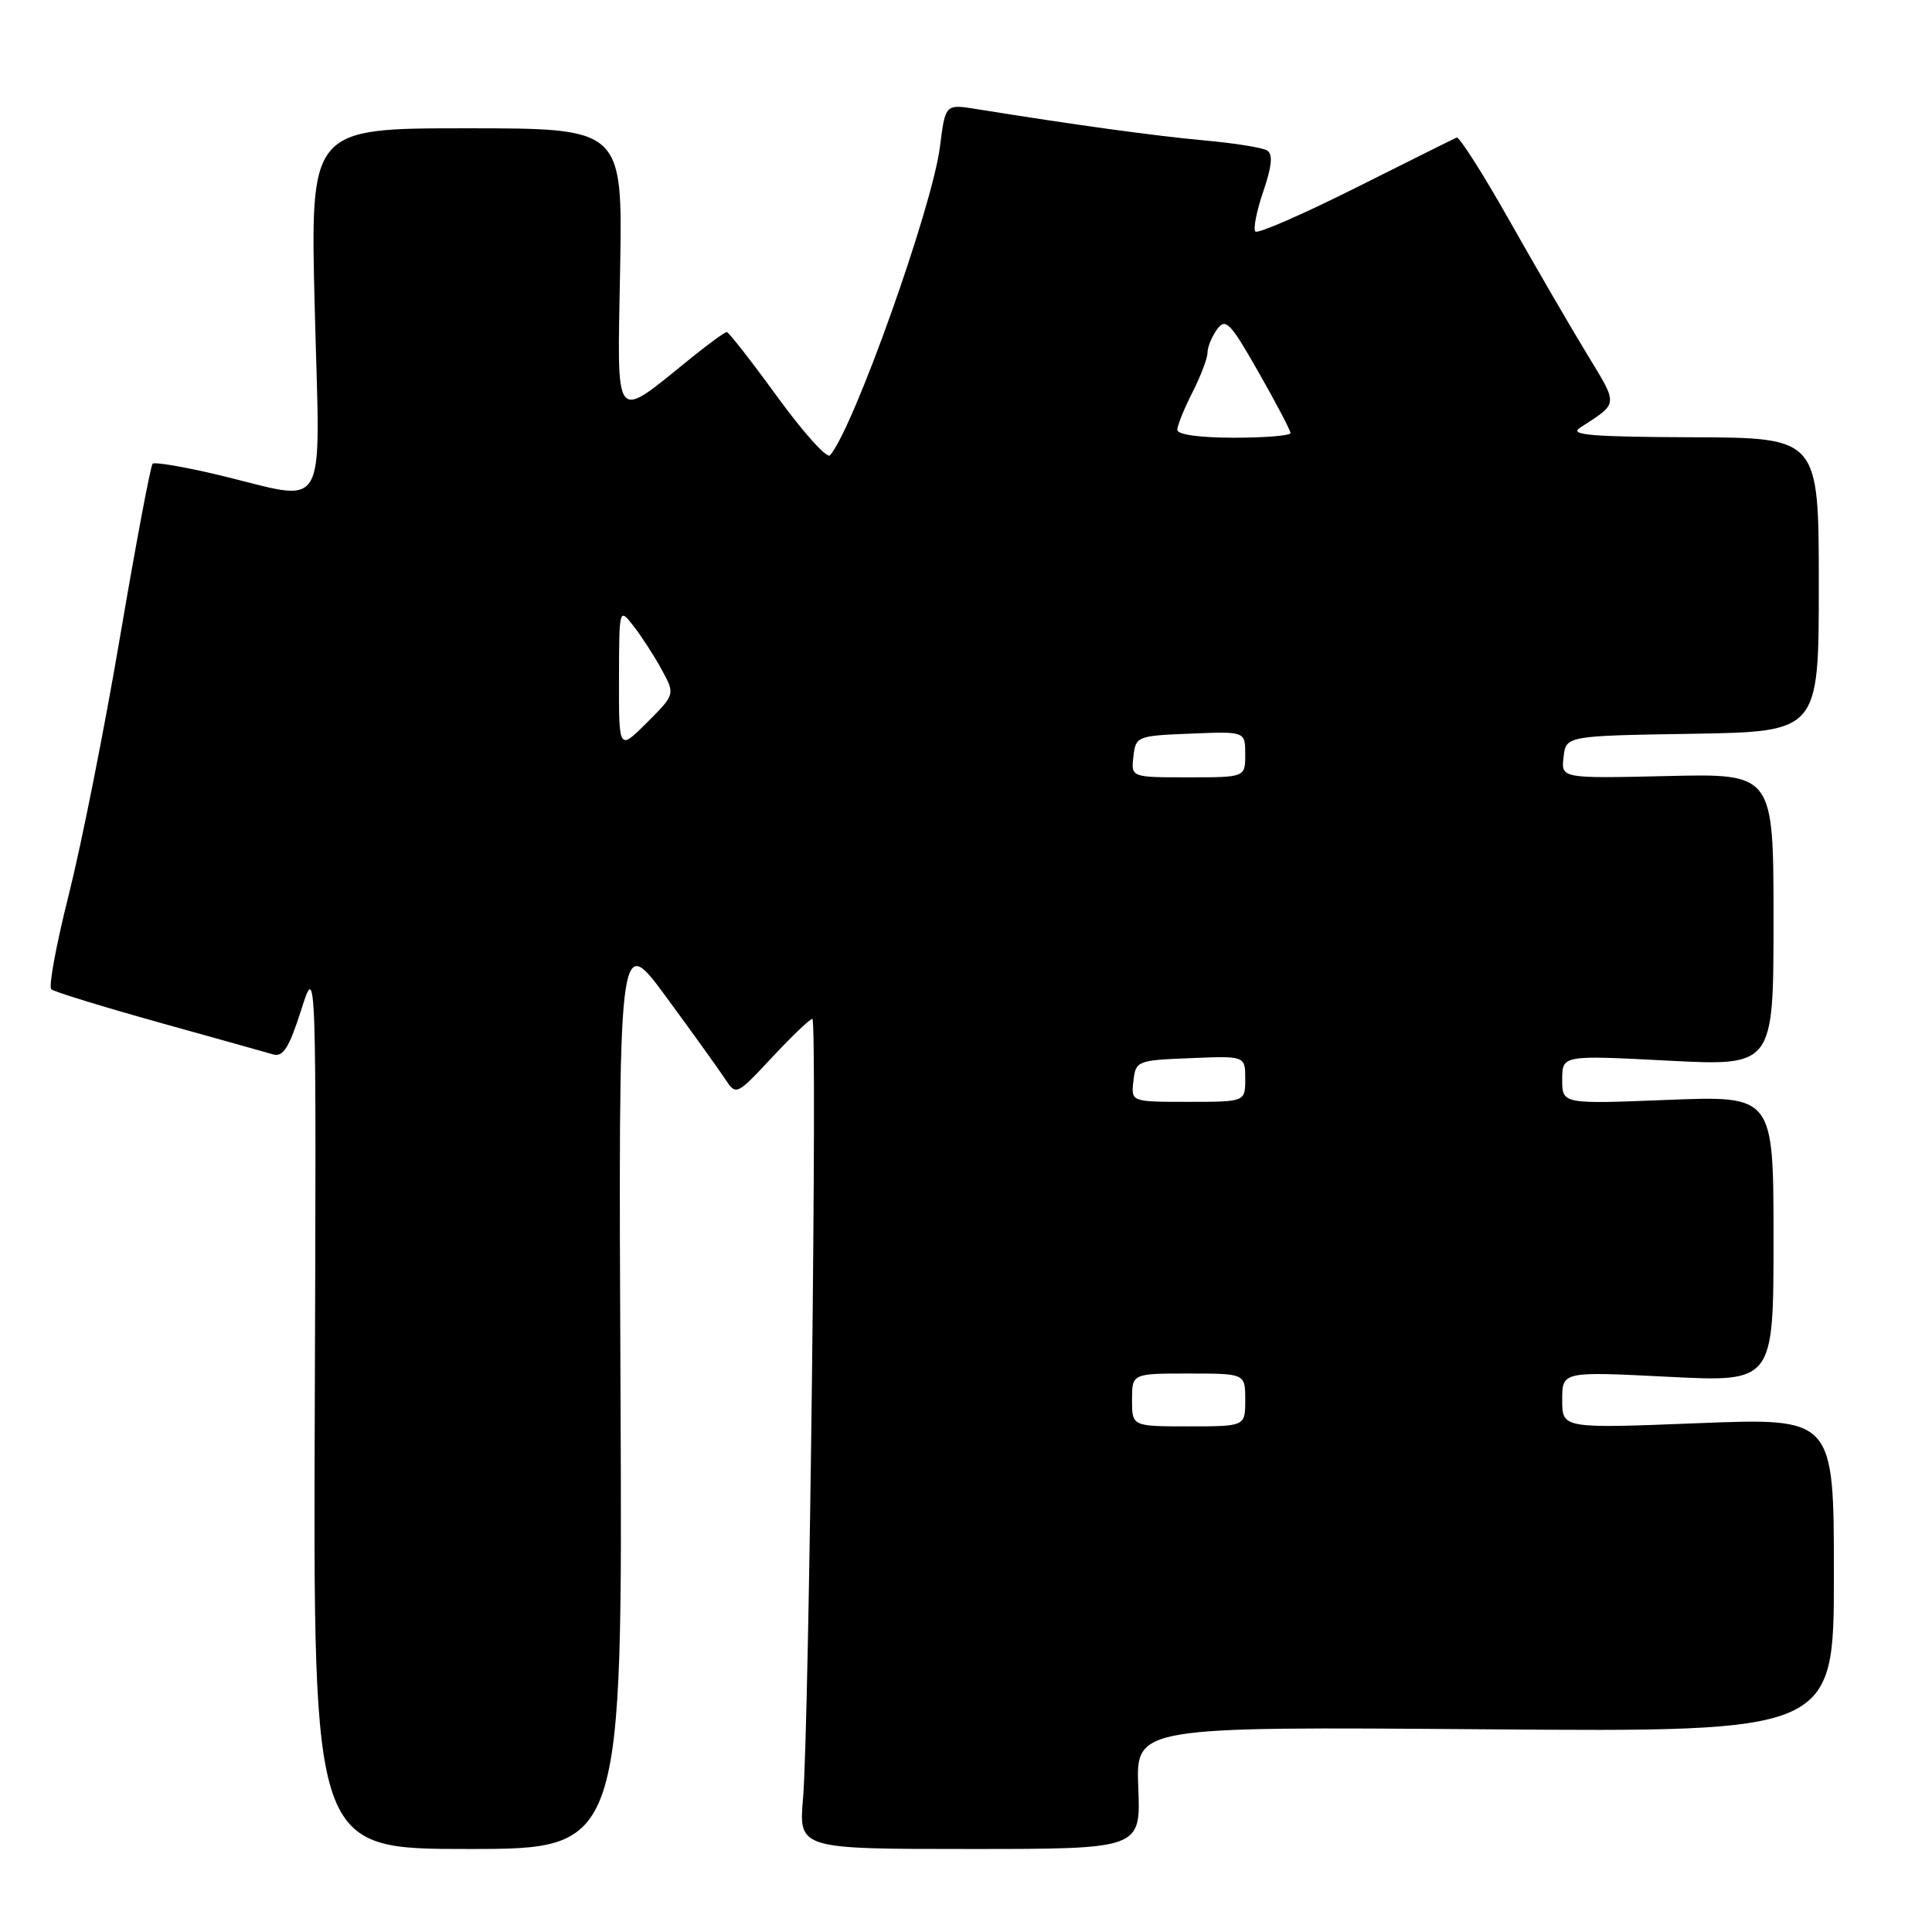 <?xml version="1.0" encoding="UTF-8" standalone="no"?>
<!DOCTYPE svg PUBLIC "-//W3C//DTD SVG 1.1//EN" "http://www.w3.org/Graphics/SVG/1.1/DTD/svg11.dtd" >
<svg xmlns="http://www.w3.org/2000/svg" xmlns:xlink="http://www.w3.org/1999/xlink" version="1.1" viewBox="0 0 256 256">
 <g >
 <path fill="currentColor"
d=" M 82.22 184.25 C 81.94 123.50 81.94 123.50 88.22 132.03 C 91.67 136.73 95.18 141.61 96.02 142.88 C 97.54 145.20 97.54 145.20 102.31 140.10 C 104.93 137.29 107.33 135.00 107.64 135.00 C 108.33 135.00 107.21 228.87 106.41 238.25 C 105.83 245.00 105.83 245.00 128.49 245.00 C 151.15 245.00 151.15 245.00 150.83 236.89 C 150.50 228.79 150.50 228.79 196.75 229.14 C 243.00 229.50 243.00 229.50 243.00 208.69 C 243.00 187.87 243.00 187.87 225.00 188.58 C 207.00 189.29 207.00 189.29 207.00 185.51 C 207.00 181.72 207.00 181.72 221.00 182.43 C 235.00 183.14 235.00 183.14 235.00 164.16 C 235.00 145.19 235.00 145.19 221.00 145.74 C 207.00 146.30 207.00 146.30 207.00 143.06 C 207.00 139.81 207.00 139.81 221.00 140.54 C 235.00 141.26 235.00 141.26 235.00 121.88 C 235.00 102.50 235.00 102.50 220.93 102.83 C 206.85 103.15 206.85 103.15 207.18 100.33 C 207.50 97.50 207.50 97.50 224.25 97.23 C 241.00 96.95 241.00 96.95 241.00 77.48 C 241.00 58.00 241.00 58.00 224.25 57.94 C 210.91 57.89 207.87 57.64 209.34 56.69 C 214.52 53.33 214.47 53.81 210.30 46.94 C 208.14 43.40 203.52 35.43 200.01 29.23 C 196.51 23.03 193.36 18.08 193.01 18.23 C 192.66 18.38 186.65 21.37 179.65 24.88 C 172.65 28.39 166.67 31.00 166.35 30.68 C 166.03 30.37 166.50 27.97 167.39 25.37 C 168.54 22.00 168.69 20.42 167.90 19.94 C 167.30 19.56 163.53 18.96 159.53 18.60 C 153.11 18.02 142.20 16.52 129.38 14.45 C 125.26 13.79 125.26 13.79 124.55 19.43 C 123.55 27.45 113.07 56.85 109.98 60.33 C 109.57 60.79 106.43 57.30 103.00 52.58 C 99.57 47.86 96.56 44.00 96.30 44.00 C 96.05 44.00 93.96 45.51 91.67 47.36 C 81.14 55.85 81.80 56.65 82.17 35.67 C 82.50 17.00 82.50 17.00 61.80 17.00 C 41.09 17.00 41.09 17.00 41.71 41.00 C 42.41 68.78 43.73 66.48 29.10 62.97 C 24.49 61.87 20.49 61.18 20.22 61.45 C 19.95 61.72 18.02 71.98 15.93 84.25 C 13.85 96.52 10.78 111.94 9.12 118.52 C 7.46 125.11 6.41 130.76 6.80 131.09 C 7.18 131.42 13.57 133.38 21.00 135.46 C 28.43 137.53 35.26 139.44 36.18 139.71 C 37.51 140.10 38.30 138.85 39.90 133.85 C 41.92 127.50 41.92 127.50 41.71 186.25 C 41.50 245.00 41.50 245.00 62.00 245.00 C 82.50 245.00 82.50 245.00 82.22 184.25 Z  M 150.00 185.50 C 150.00 182.00 150.00 182.00 157.50 182.00 C 165.00 182.00 165.00 182.00 165.00 185.50 C 165.00 189.00 165.00 189.00 157.50 189.00 C 150.00 189.00 150.00 189.00 150.00 185.50 Z  M 150.18 143.25 C 150.49 140.56 150.67 140.49 157.75 140.21 C 165.00 139.91 165.00 139.91 165.00 142.96 C 165.00 146.00 165.00 146.00 157.43 146.00 C 149.87 146.00 149.87 146.00 150.18 143.25 Z  M 150.18 100.25 C 150.49 97.56 150.67 97.49 157.75 97.21 C 165.00 96.91 165.00 96.91 165.00 99.96 C 165.00 103.00 165.00 103.00 157.43 103.00 C 149.87 103.00 149.87 103.00 150.18 100.25 Z  M 82.02 89.98 C 82.04 80.50 82.04 80.50 83.98 83.00 C 85.05 84.38 86.72 86.96 87.69 88.75 C 89.46 92.01 89.46 92.01 85.73 95.74 C 82.00 99.47 82.00 99.47 82.02 89.98 Z  M 156.00 56.96 C 156.00 56.39 156.90 54.16 158.00 52.00 C 159.10 49.84 160.00 47.47 160.00 46.73 C 160.00 45.99 160.57 44.60 161.27 43.64 C 162.41 42.09 163.01 42.72 166.77 49.33 C 169.10 53.42 171.00 57.04 171.00 57.38 C 171.00 57.72 167.62 58.00 163.50 58.00 C 158.98 58.00 156.00 57.59 156.00 56.96 Z "/>
</g>
</svg>